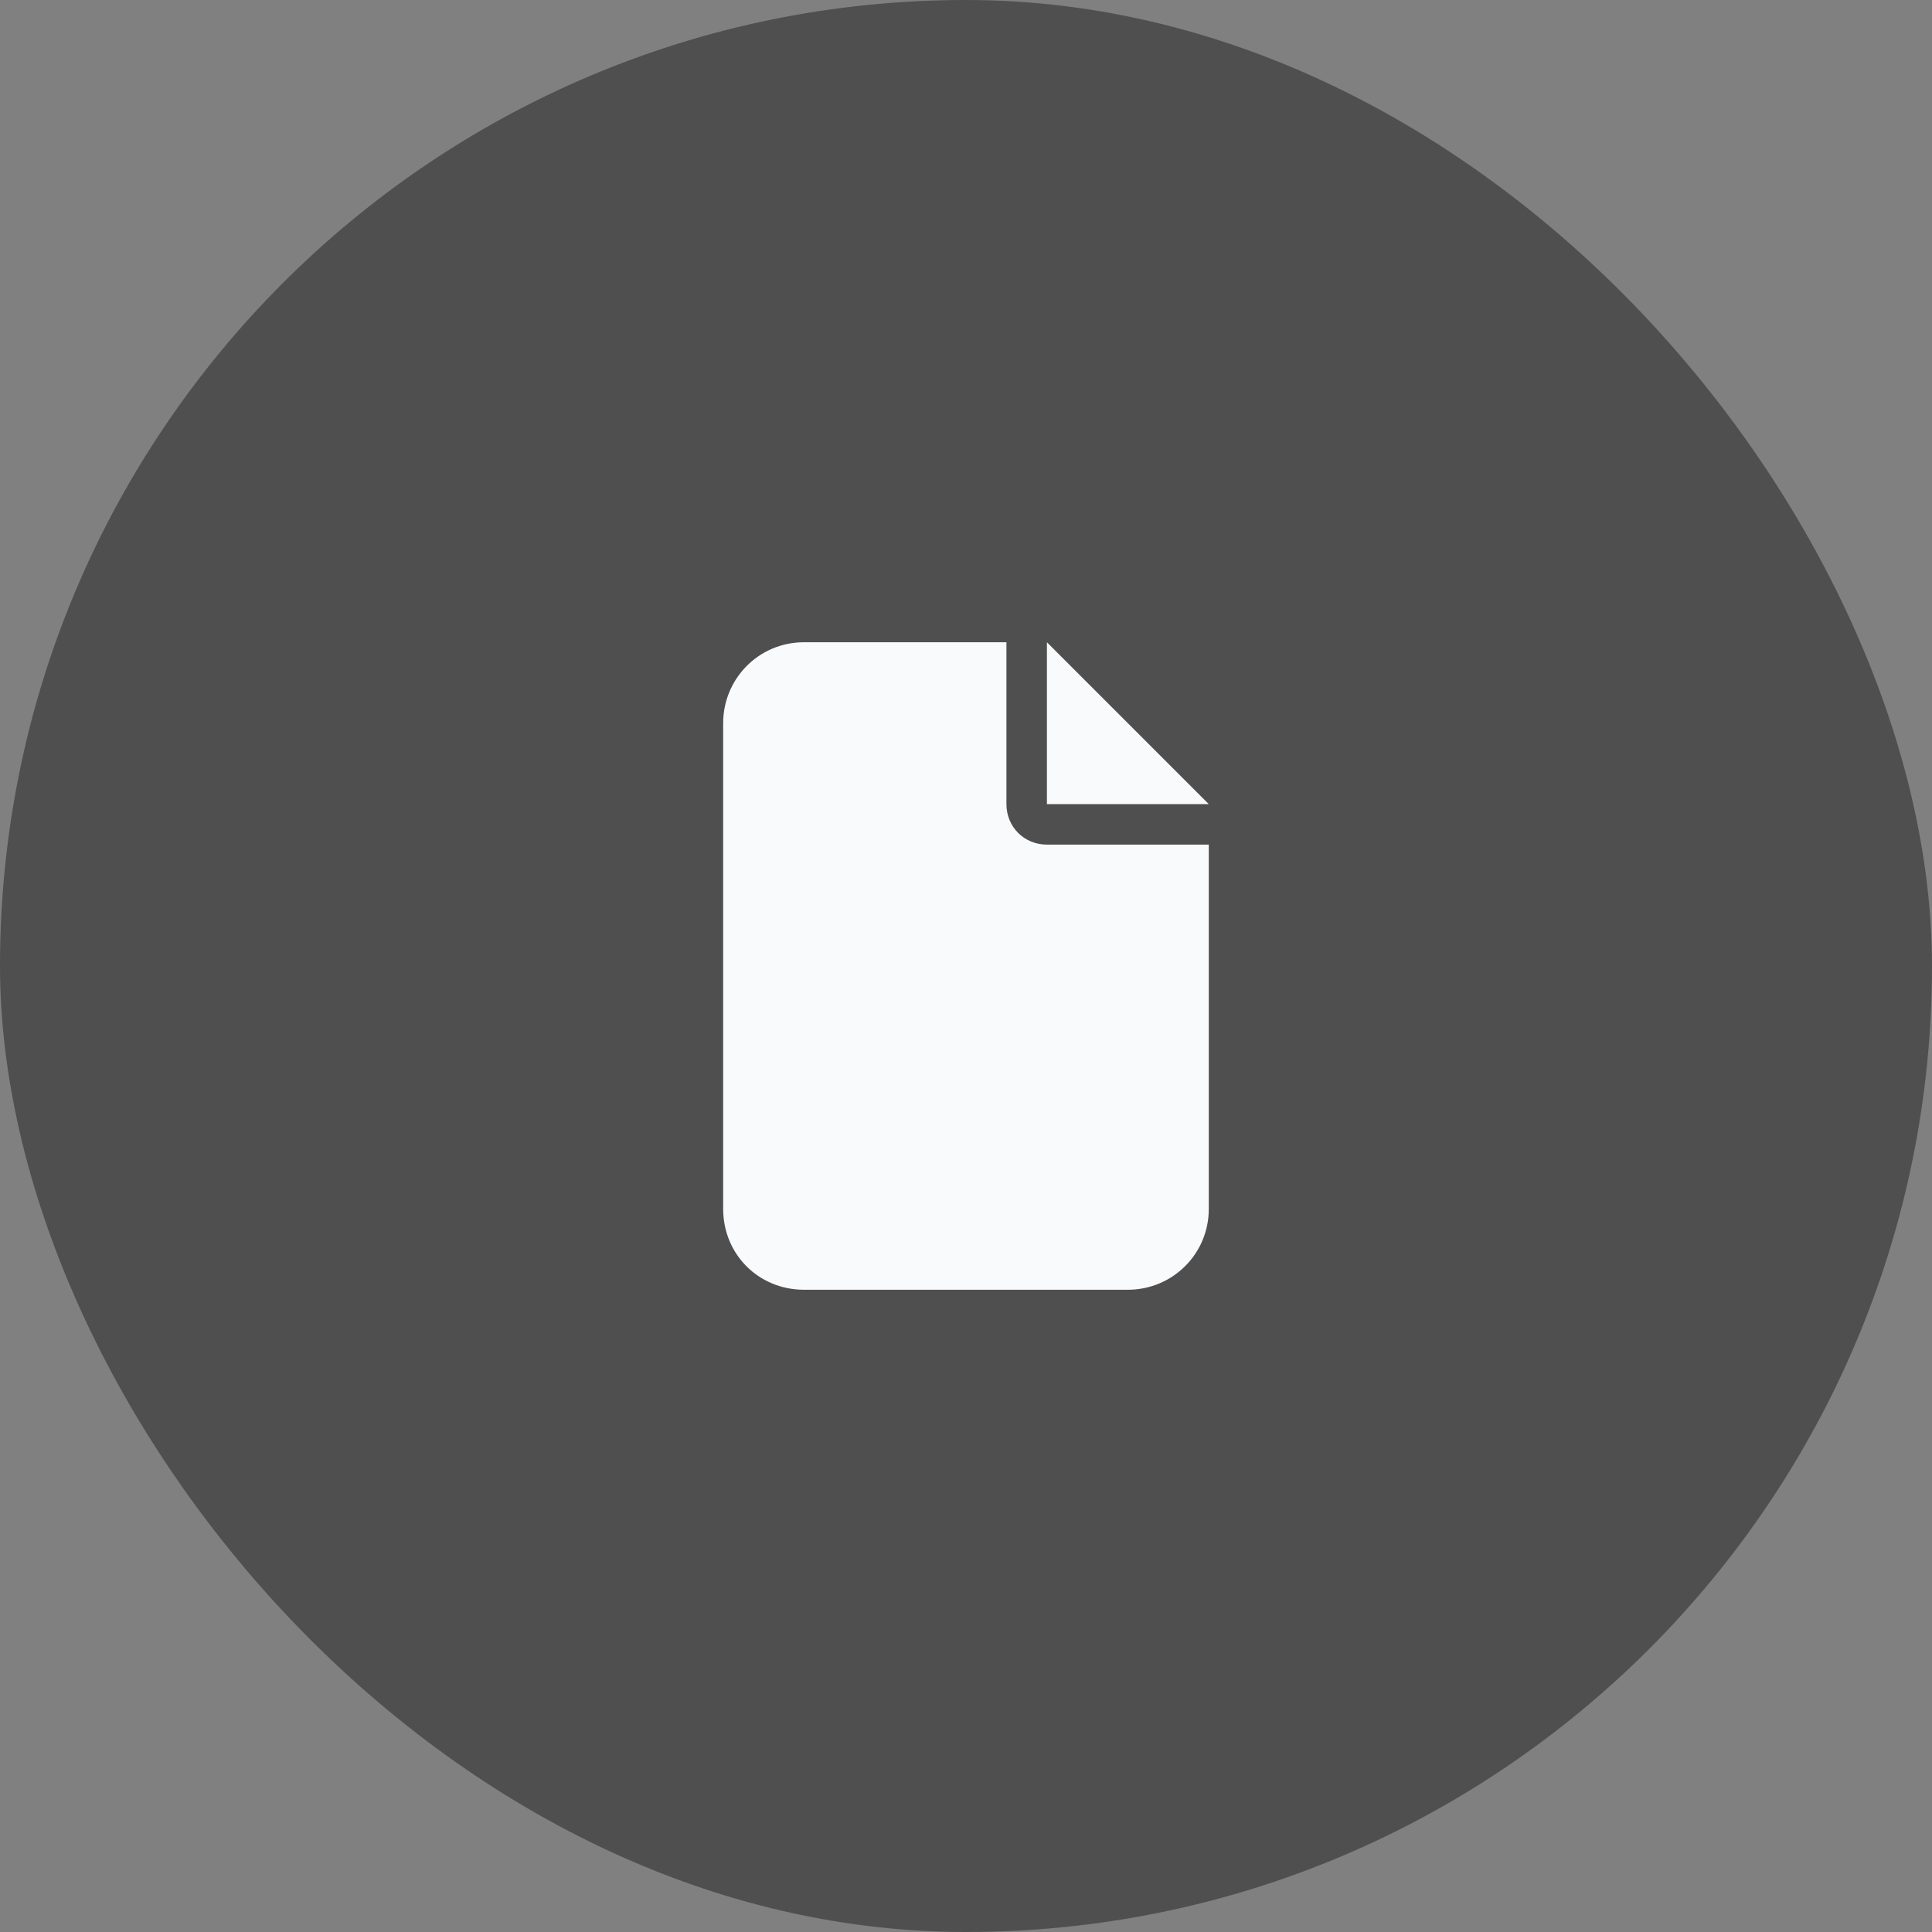 <svg width="42" height="42" viewBox="0 0 42 42" fill="none" xmlns="http://www.w3.org/2000/svg">
<rect x="0" y="0" width="42" height="42" fill="#808080" stroke="none"/>
<rect width="42" height="42" rx="21" fill="#4F4F4F"/>
<g clip-path="url(#clip0_2135_104160)">
<path d="M15.721 15.722C15.721 14.759 16.491 13.962 17.48 13.962H21.879V17.481C21.879 17.976 22.264 18.361 22.759 18.361H26.278V26.279C26.278 27.268 25.481 28.038 24.518 28.038H17.48C16.491 28.038 15.721 27.268 15.721 26.279V15.722ZM26.278 17.481H22.759V13.962L26.278 17.481Z" fill="#F9FAFB"/>
</g>
<defs>
<clipPath id="clip0_2135_104160">
<rect width="11.437" height="14.076" fill="white" transform="translate(15.281 13.962)"/>
</clipPath>
</defs>
</svg>
